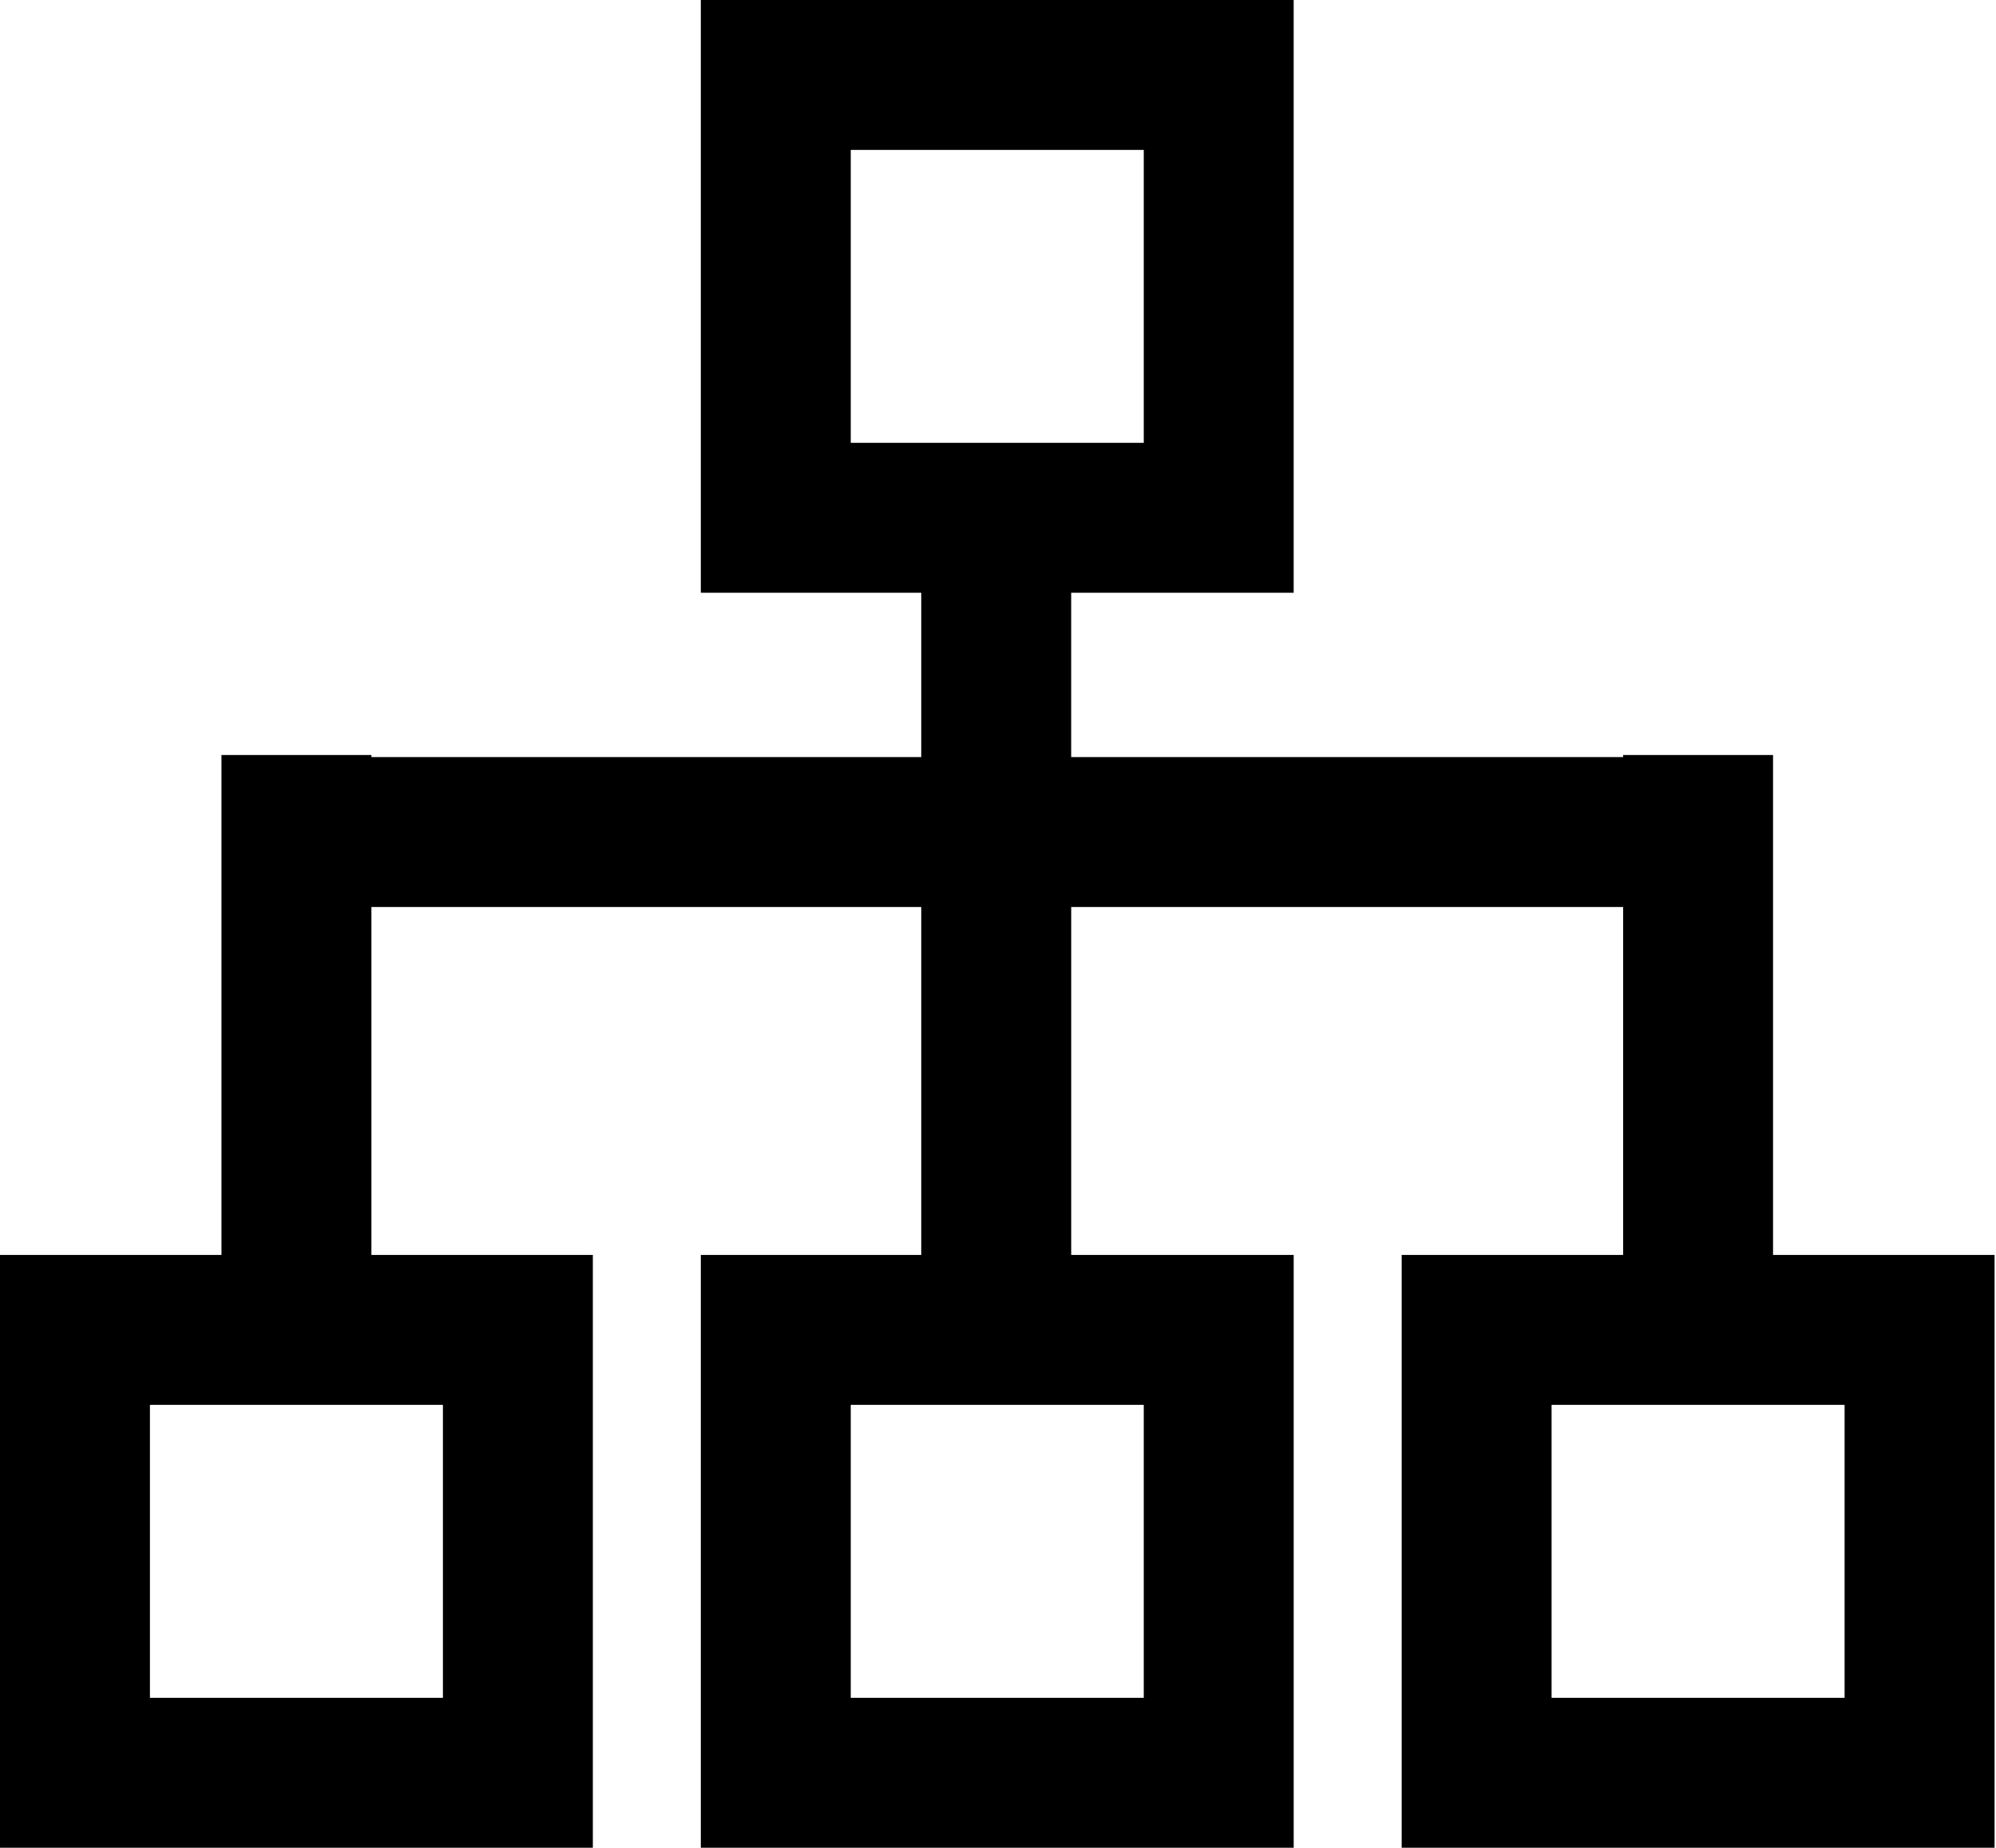 <?xml version="1.0" standalone="no"?><!DOCTYPE svg PUBLIC "-//W3C//DTD SVG 1.1//EN" "http://www.w3.org/Graphics/SVG/1.1/DTD/svg11.dtd"><svg t="1510554087835" class="icon" style="" viewBox="0 0 1106 1024" version="1.1" xmlns="http://www.w3.org/2000/svg" p-id="3513" xmlns:xlink="http://www.w3.org/1999/xlink" width="216.016" height="200"><defs><style type="text/css"></style></defs><path d="M982.461 695.498 982.461 418.42l-83.078 0 0 1.163L593.548 419.583l0-91.081 123.287 0L716.835 0 388.332 0l0 328.502 122.138 0 0 91.081L205.797 419.583l0-1.163-83.078 0L122.719 695.498 0 695.498l0 328.502 328.502 0L328.502 695.498l-122.706 0L205.797 502.661l304.673 0L510.47 695.498l-122.138 0 0 328.502 328.516 0L716.848 695.498l-123.287 0L593.561 502.661l305.836 0L899.398 695.498l-122.719 0 0 328.502 328.516 0L1105.194 695.498 982.461 695.498zM471.41 83.078l162.361 0 0 162.347L471.41 245.425 471.41 83.078zM245.425 940.922 83.078 940.922 83.078 778.575l162.347 0L245.425 940.922zM633.757 940.922 471.41 940.922 471.41 778.575l162.361 0L633.771 940.922zM1022.089 940.922 859.742 940.922 859.742 778.575l162.361 0L1022.103 940.922z" p-id="3514"></path></svg>
